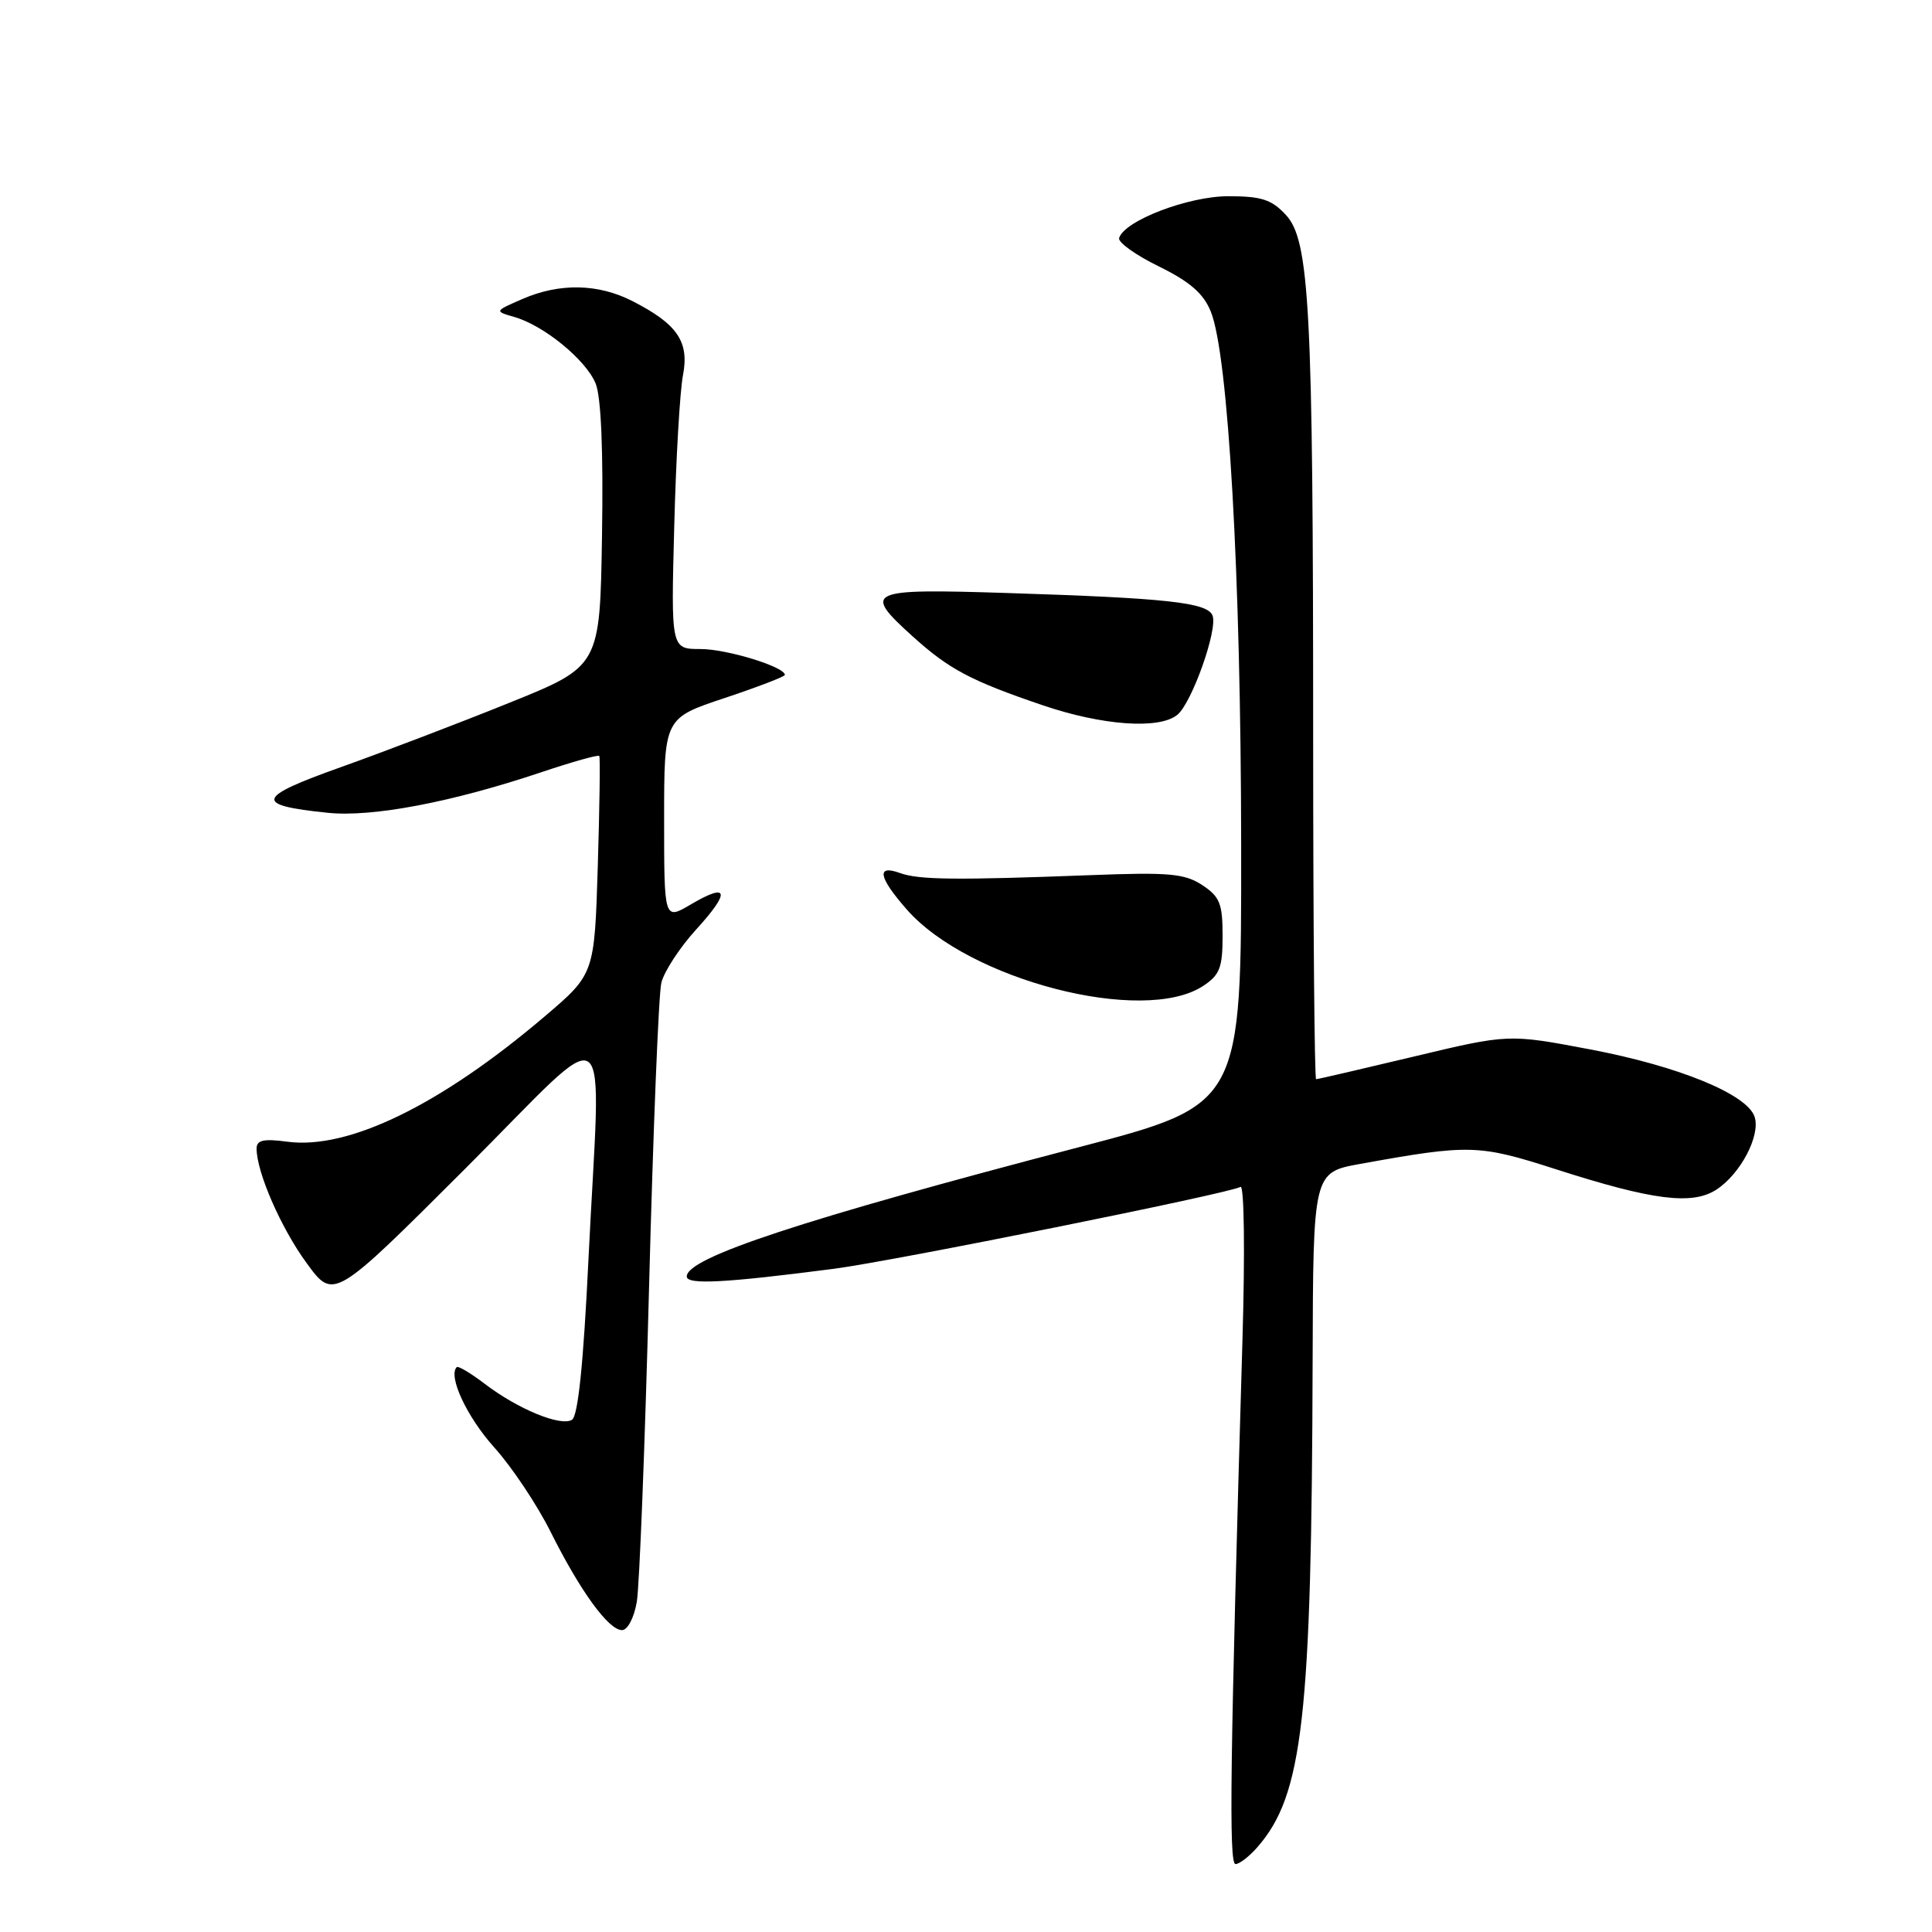 <?xml version="1.0" encoding="UTF-8" standalone="no"?>
<!DOCTYPE svg PUBLIC "-//W3C//DTD SVG 1.1//EN" "http://www.w3.org/Graphics/SVG/1.1/DTD/svg11.dtd" >
<svg xmlns="http://www.w3.org/2000/svg" xmlns:xlink="http://www.w3.org/1999/xlink" version="1.1" viewBox="0 0 256 256">
 <g >
 <path fill="currentColor"
d=" M 166.62 244.75 C 172.64 237.86 173.80 227.62 173.93 180.42 C 174.00 155.35 174.00 155.35 180.25 154.22 C 194.70 151.61 195.92 151.64 206.10 154.91 C 219.00 159.06 224.24 159.72 227.45 157.62 C 230.63 155.54 233.29 150.48 232.50 148.00 C 231.55 145.01 222.47 141.28 210.70 139.05 C 199.89 137.00 199.89 137.00 187.34 140.00 C 180.43 141.65 174.61 143.00 174.39 143.00 C 174.18 143.00 174.00 122.60 174.00 97.66 C 174.00 40.85 173.53 31.87 170.39 28.48 C 168.50 26.44 167.16 26.00 162.76 26.00 C 157.45 26.00 148.98 29.24 148.29 31.54 C 148.12 32.11 150.48 33.80 153.55 35.30 C 157.66 37.32 159.46 38.88 160.43 41.27 C 162.76 46.96 164.43 76.25 164.46 111.93 C 164.50 146.37 164.50 146.37 143.00 152.00 C 106.23 161.62 91.00 166.64 91.00 169.14 C 91.00 170.26 96.02 170.00 110.50 168.12 C 118.31 167.11 163.01 158.11 164.37 157.27 C 164.86 156.97 164.98 165.83 164.63 177.62 C 162.99 233.59 162.81 247.00 163.71 247.00 C 164.23 247.00 165.54 245.99 166.62 244.75 Z  M 84.38 212.25 C 84.73 210.19 85.46 191.50 86.00 170.72 C 86.54 149.95 87.27 131.72 87.63 130.22 C 88.00 128.73 90.07 125.55 92.24 123.17 C 96.83 118.14 96.56 116.88 91.54 119.84 C 88.00 121.93 88.00 121.93 88.00 108.55 C 88.00 95.16 88.00 95.16 96.00 92.50 C 100.40 91.03 104.00 89.65 104.00 89.43 C 104.00 88.36 96.31 86.00 92.83 86.00 C 88.91 86.00 88.91 86.00 89.34 69.75 C 89.57 60.81 90.09 51.79 90.50 49.71 C 91.35 45.27 89.76 42.94 83.79 39.89 C 79.24 37.57 74.14 37.48 69.22 39.62 C 65.50 41.24 65.50 41.24 68.18 42.01 C 72.10 43.15 77.62 47.67 78.92 50.80 C 79.65 52.57 79.95 59.65 79.77 70.91 C 79.50 88.28 79.50 88.28 67.50 93.12 C 60.90 95.79 50.85 99.62 45.17 101.65 C 33.88 105.67 33.58 106.69 43.43 107.70 C 49.33 108.31 59.90 106.30 71.83 102.29 C 75.86 100.94 79.27 99.98 79.41 100.17 C 79.54 100.35 79.45 106.93 79.21 114.78 C 78.77 129.07 78.77 129.07 72.14 134.71 C 58.34 146.44 46.15 152.37 38.06 151.28 C 34.93 150.86 34.00 151.07 34.00 152.19 C 34.00 155.33 37.24 162.74 40.64 167.38 C 44.21 172.27 44.21 172.27 61.61 154.89 C 81.76 134.76 79.61 133.18 77.97 166.95 C 77.31 180.69 76.59 187.64 75.79 188.13 C 74.30 189.05 68.63 186.72 64.24 183.37 C 62.38 181.95 60.71 180.96 60.52 181.15 C 59.34 182.35 61.86 187.74 65.48 191.78 C 67.82 194.37 71.19 199.43 72.97 203.00 C 76.90 210.86 80.64 216.00 82.42 216.00 C 83.16 216.00 84.02 214.36 84.38 212.25 Z  M 159.41 130.65 C 161.62 129.20 162.00 128.23 162.00 124.00 C 162.00 119.72 161.63 118.81 159.29 117.27 C 156.96 115.75 154.89 115.56 144.54 115.96 C 126.68 116.64 121.74 116.59 119.25 115.68 C 116.08 114.53 116.40 116.24 120.16 120.52 C 128.36 129.87 151.49 135.84 159.41 130.65 Z  M 156.00 94.72 C 157.92 93.16 161.38 83.42 160.67 81.57 C 160.00 79.83 154.66 79.25 133.25 78.57 C 114.87 77.99 114.24 78.28 120.94 84.33 C 125.75 88.68 128.64 90.21 138.13 93.44 C 146.06 96.14 153.59 96.68 156.00 94.72 Z "/>
</g>
</svg>